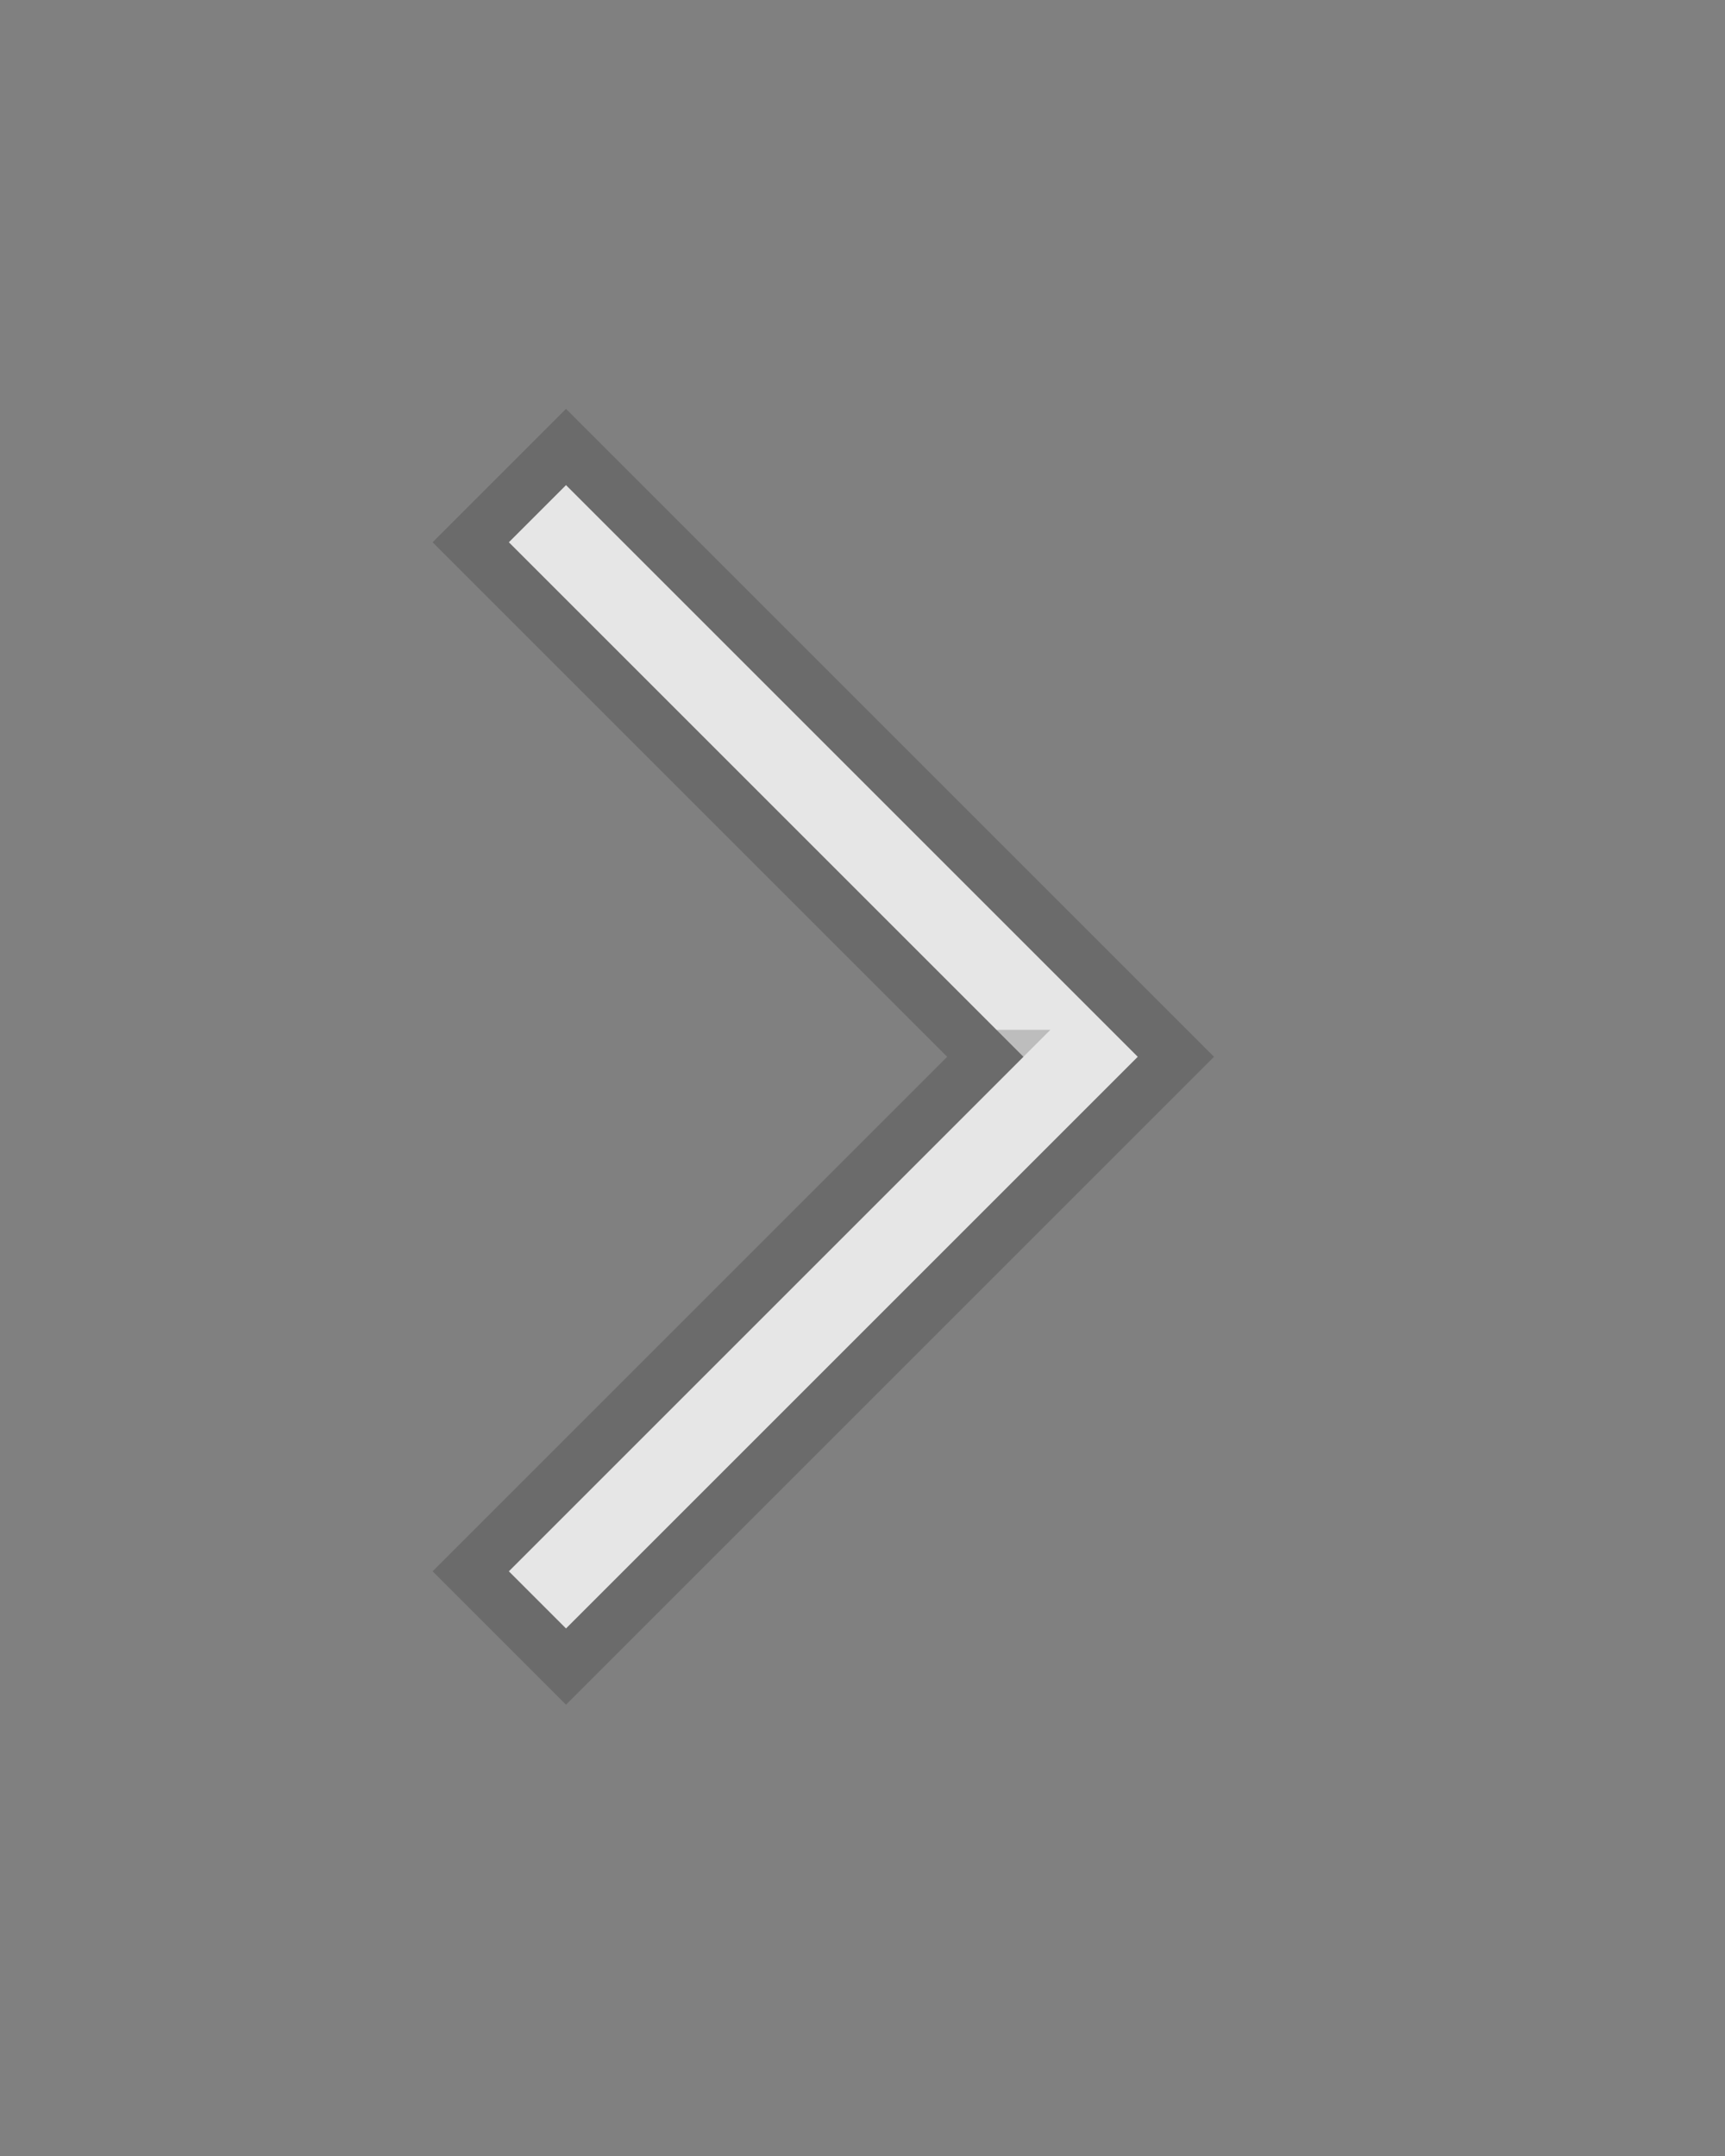 <svg width="64" height="80" viewBox="0 0 64 80" xmlns="http://www.w3.org/2000/svg" xmlns:xlink="http://www.w3.org/1999/xlink"><rect x="0" y="0" width="64" height="80" fill="#808080" stroke="none"/><title>icon-next</title><defs><path d="M9 51.213v-27H6v30h30v-3H9z" id="a"/></defs><g transform="rotate(-135 21 39.213)" fill="none" fill-rule="evenodd" opacity=".8"><use fill="#FFF" xlink:href="#a"/><path stroke-opacity=".2" stroke="#000" stroke-width="2" d="M10 50.213h27v5H5v-32h5v27z"/></g></svg>
